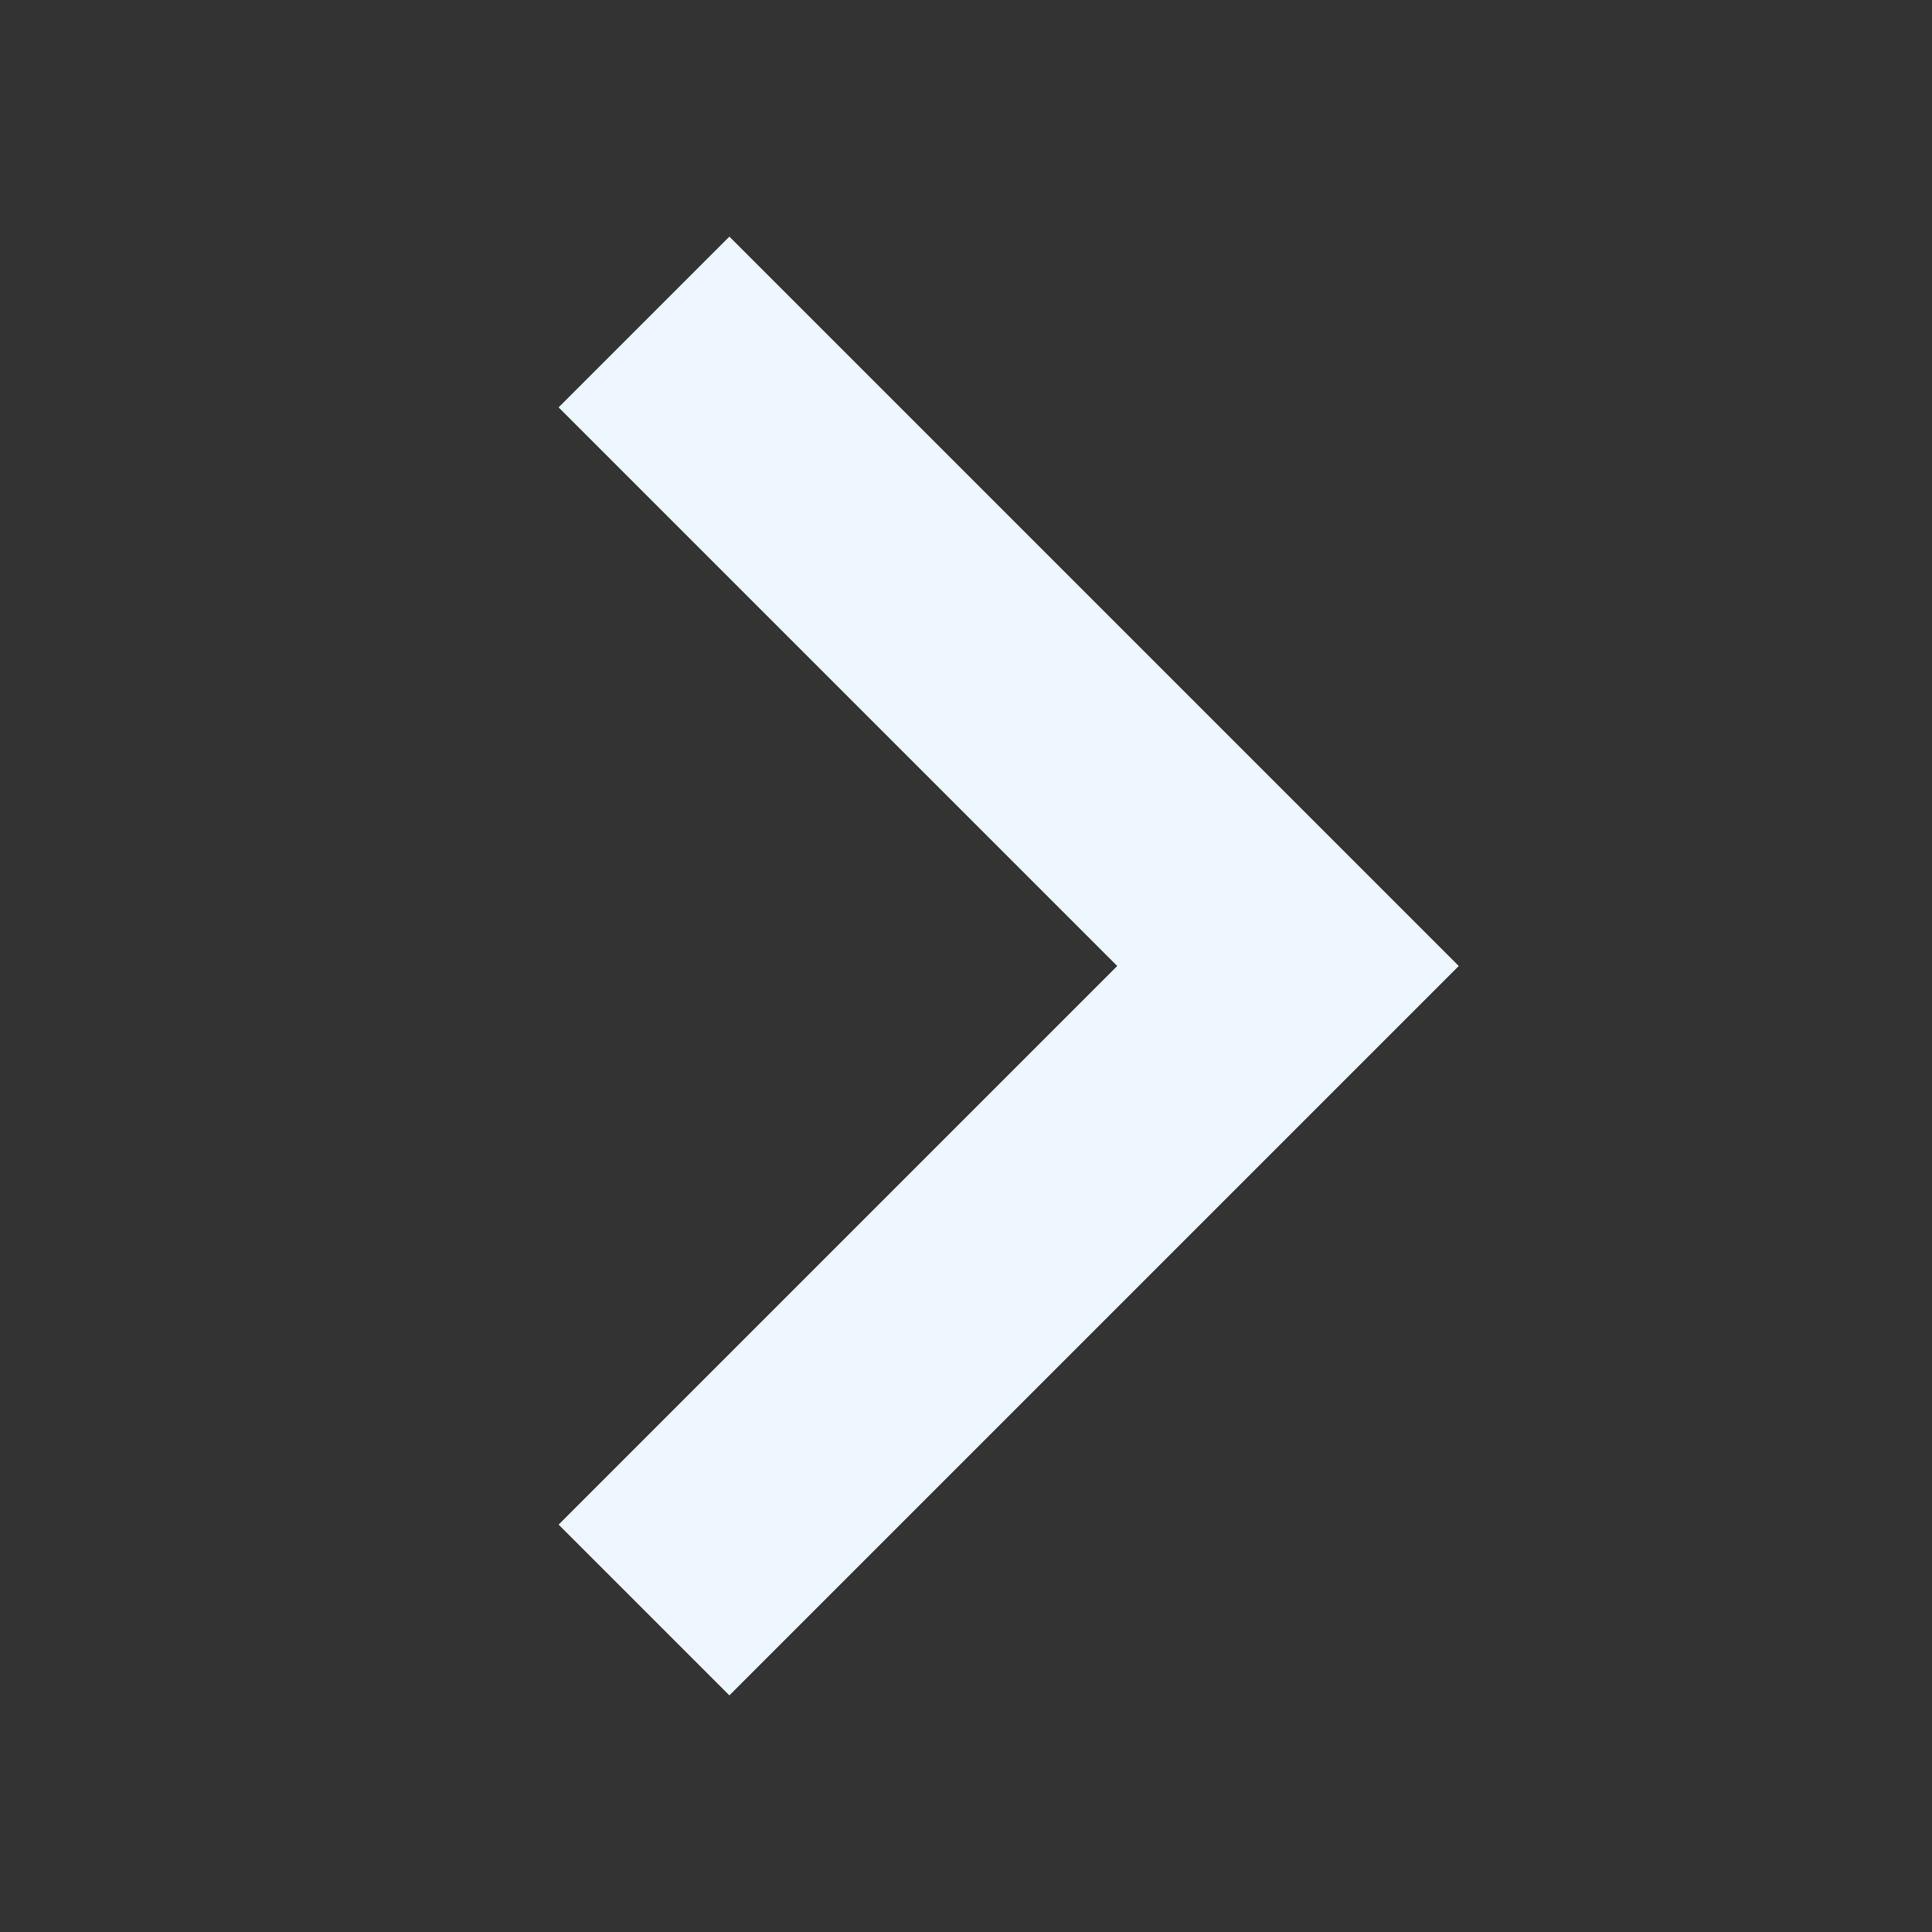<svg xmlns="http://www.w3.org/2000/svg" width="12" height="12" viewBox="0 0 12 12">
  <rect x="0" y="0" width="12" height="12" fill="#333333" stroke="none"/>
  <g id="그룹_218642" data-name="그룹 218642" transform="translate(-1533 -318)">
    <g id="그룹_178639" data-name="그룹 178639" transform="translate(1533 318)">
      <g id="그룹_218643" data-name="그룹 218643">
        <g id="그룹_178635" data-name="그룹 178635" transform="translate(4 2)">
          <path id="패스_93194" data-name="패스 93194" d="M3355.133,5786.492l4,4-4,4" transform="translate(-3355.133 -5786.492)" fill="none" stroke="#eef7ff" stroke-width="1.5"/>
        </g>
        <circle id="타원_3717" data-name="타원 3717" cx="6" cy="6" r="6" fill="none"/>
      </g>
    </g>
  </g>
</svg>
